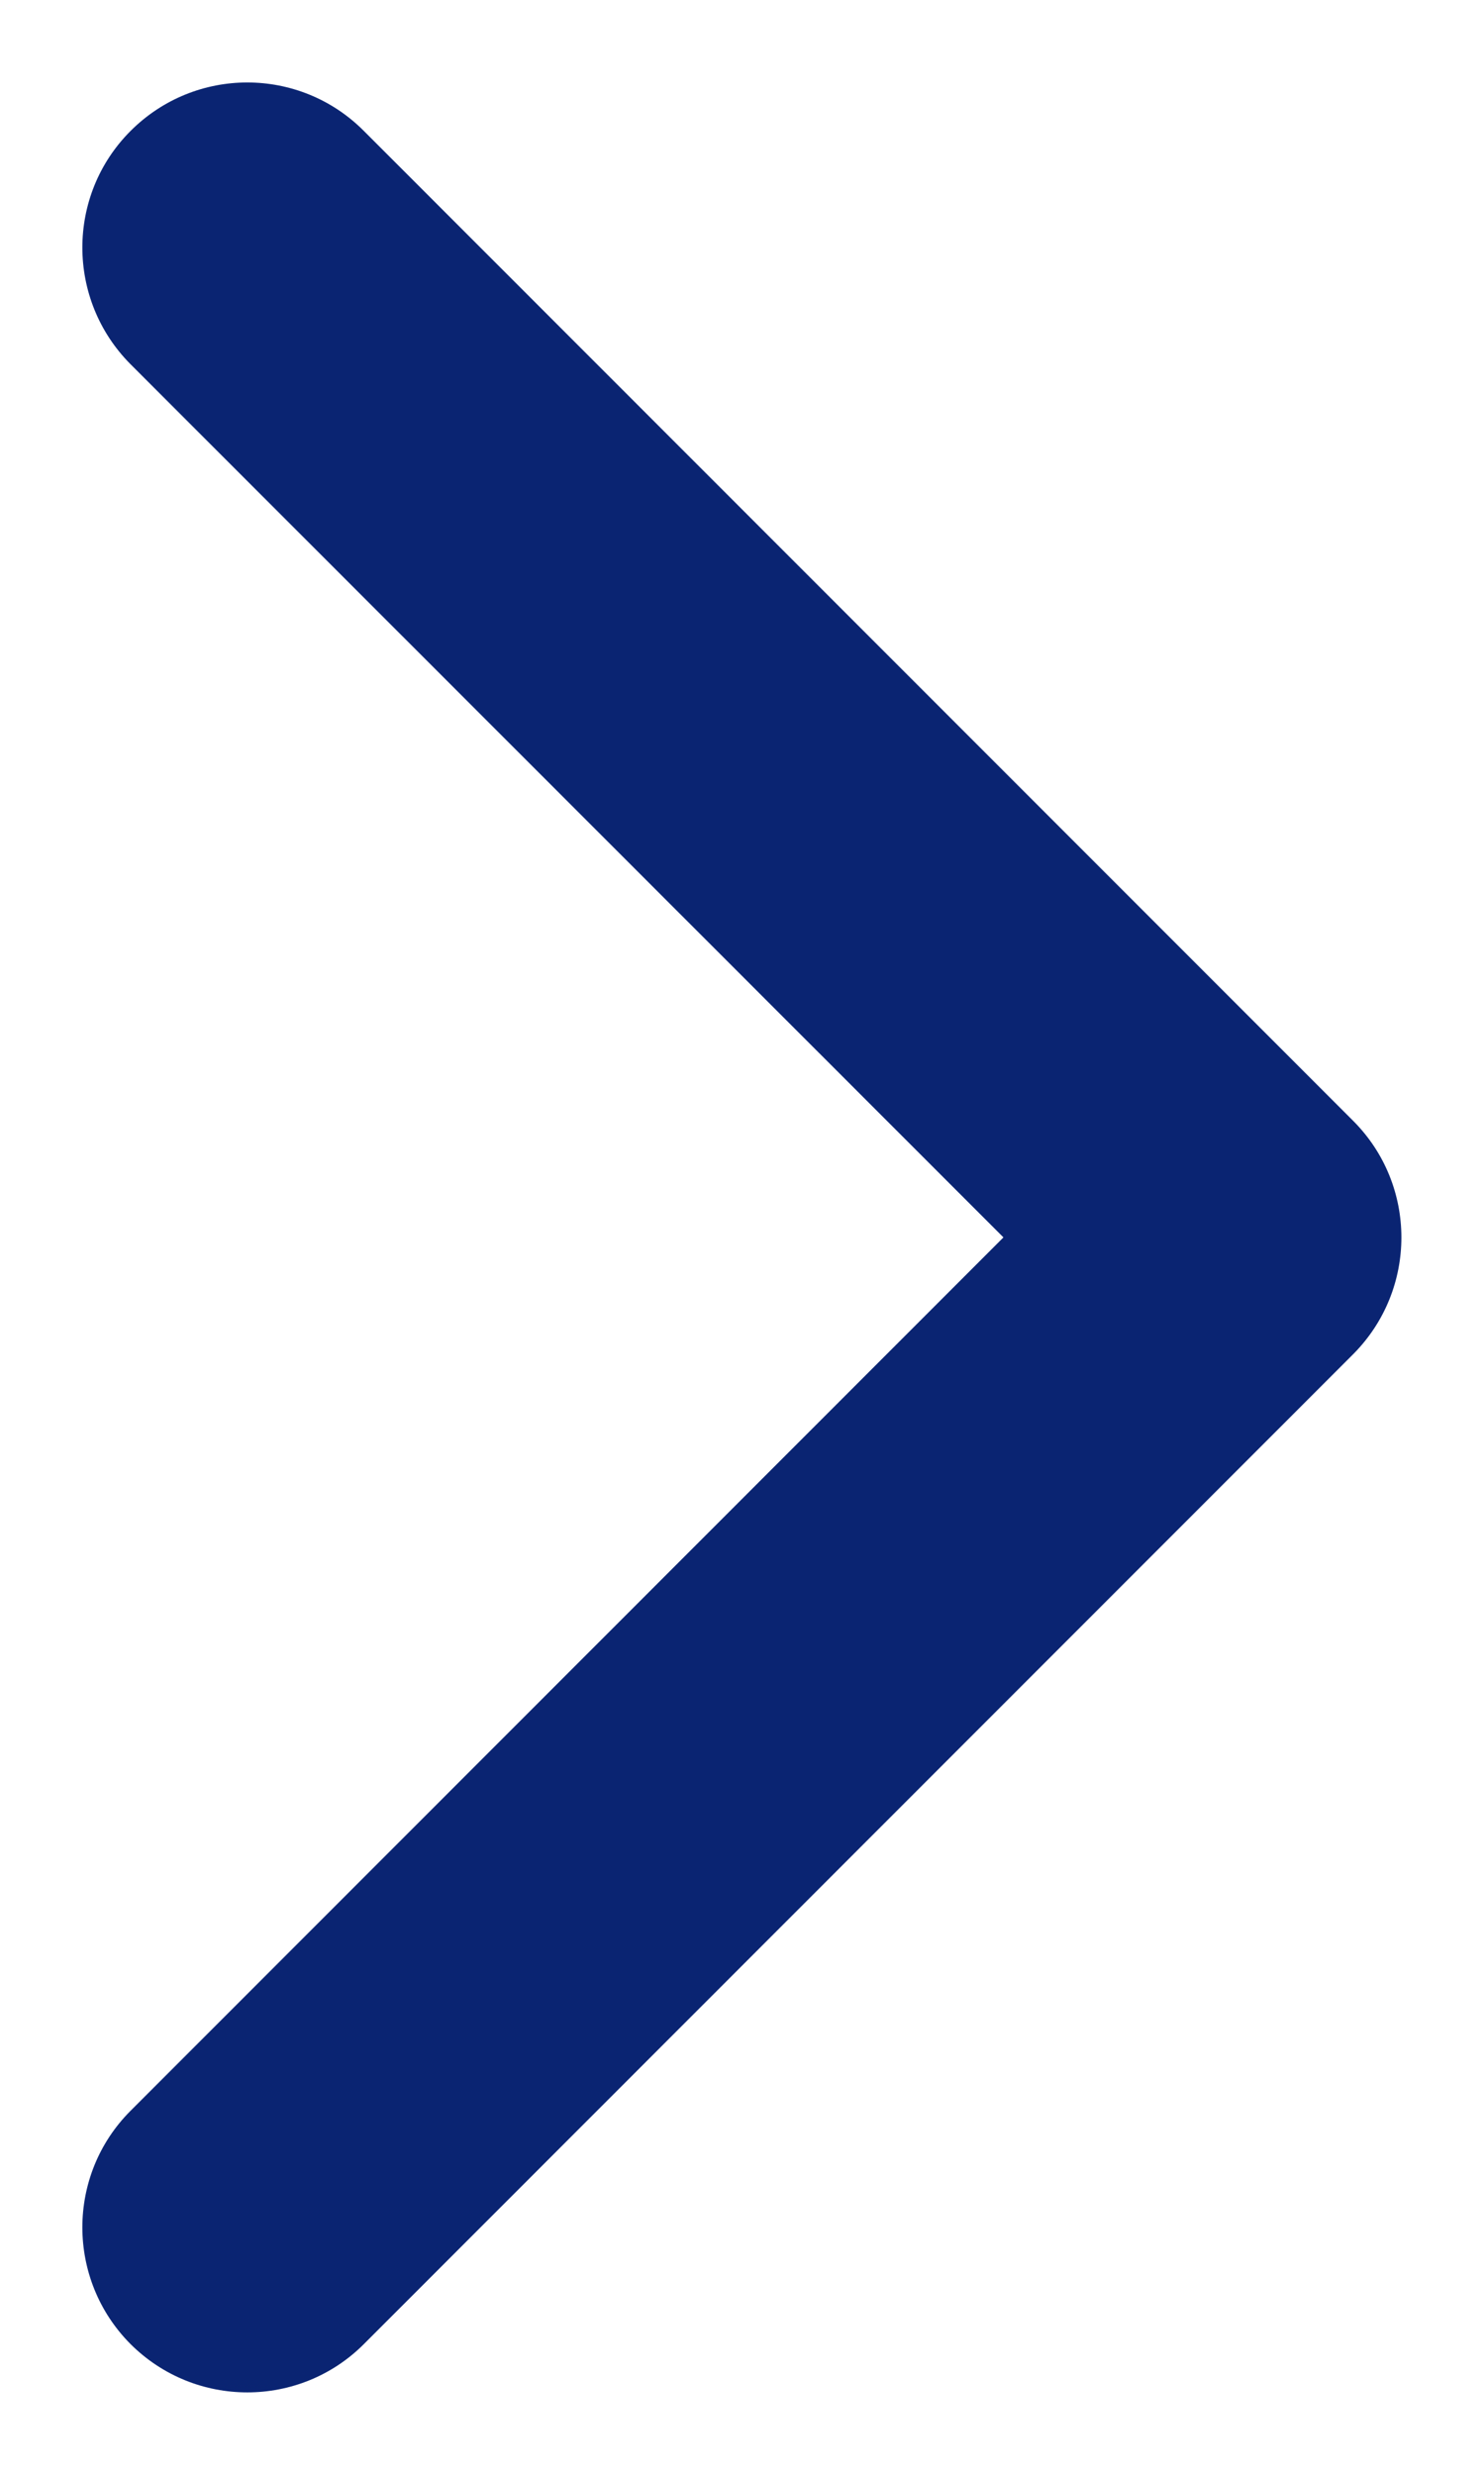 <svg width="6" height="10" viewBox="0 0 6 10" fill="none" xmlns="http://www.w3.org/2000/svg">
<path fill-rule="evenodd" clip-rule="evenodd" d="M0.528 0.529C0.789 0.268 1.211 0.268 1.471 0.529L5.471 4.529C5.731 4.789 5.731 5.211 5.471 5.472L1.471 9.472C1.211 9.732 0.789 9.732 0.528 9.472C0.268 9.211 0.268 8.789 0.528 8.529L4.057 5L0.528 1.472C0.268 1.211 0.268 0.789 0.528 0.529Z" fill="#0A2472"/>
</svg>

